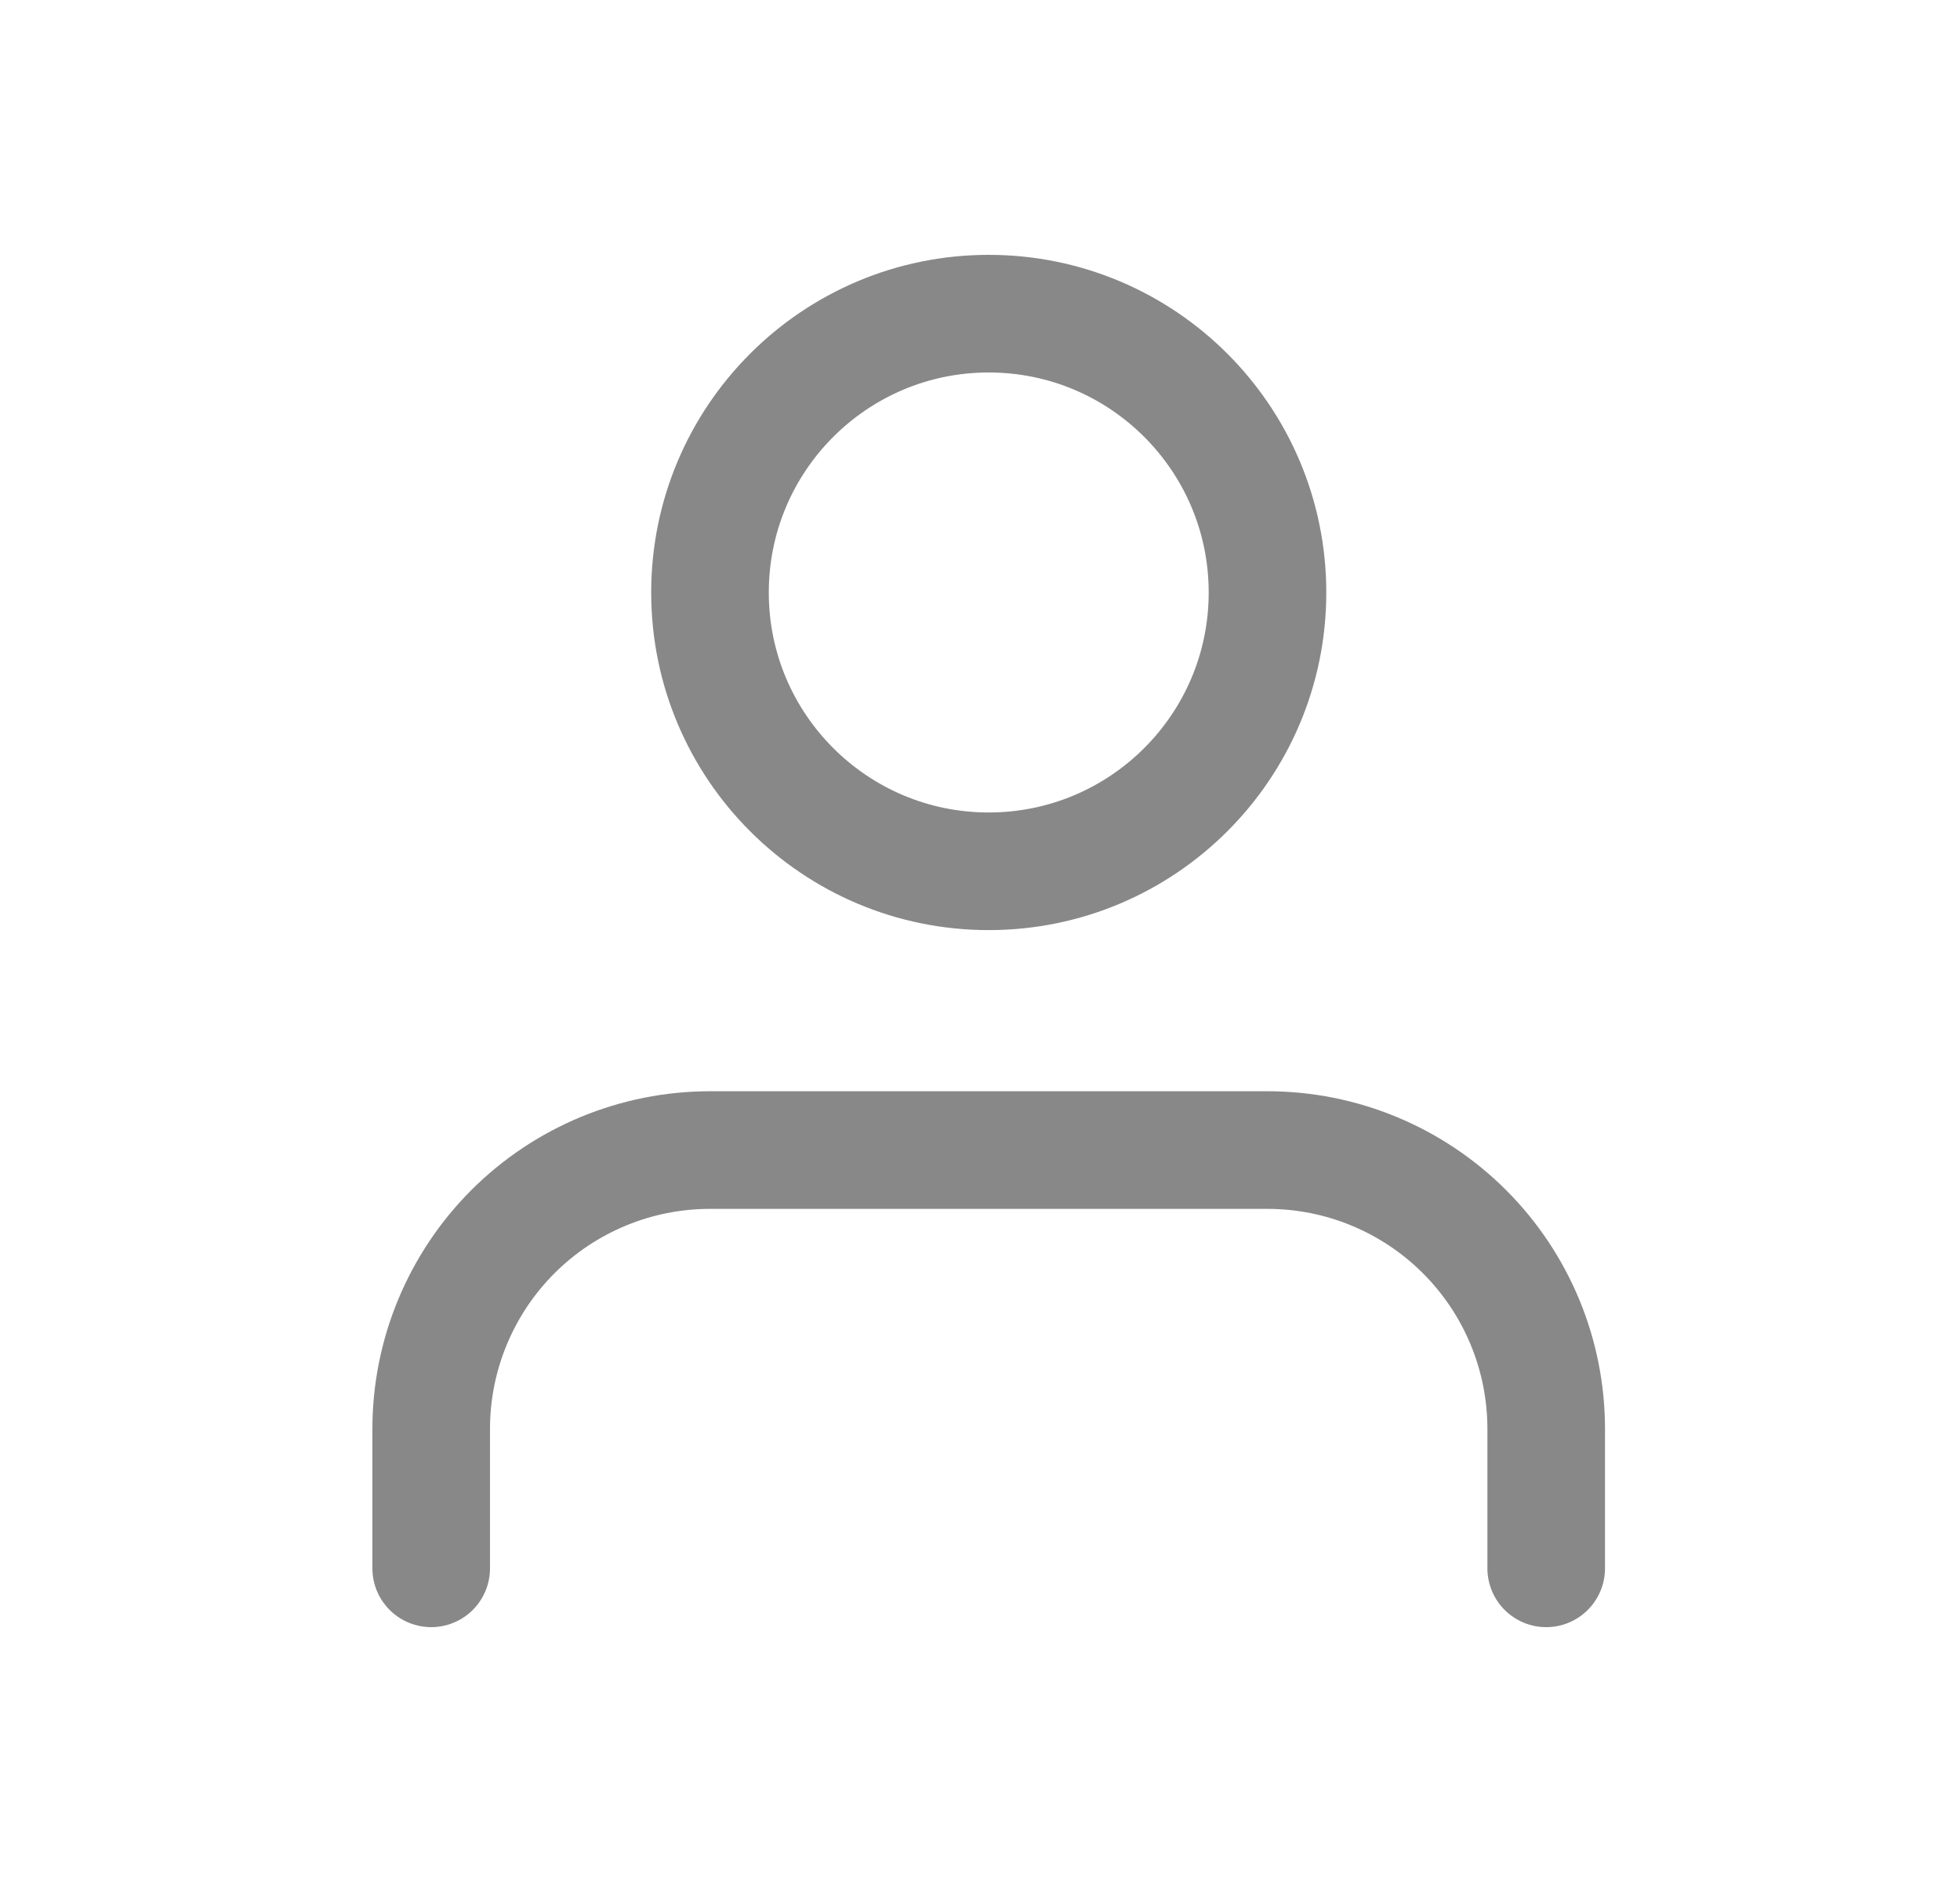 <svg width="25" height="24" viewBox="0 0 25 24" fill="none" xmlns="http://www.w3.org/2000/svg">
<path d="M19.722 20V18.222C19.722 17.279 19.348 16.375 18.681 15.708C18.014 15.041 17.11 14.666 16.167 14.666H9.056C8.113 14.666 7.208 15.041 6.541 15.708C5.875 16.375 5.5 17.279 5.5 18.222V20" stroke="#888888" stroke-width="1.5" stroke-linecap="round" stroke-linejoin="round"/>
<path d="M12.611 11.111C14.575 11.111 16.167 9.519 16.167 7.556C16.167 5.592 14.575 4 12.611 4C10.648 4 9.056 5.592 9.056 7.556C9.056 9.519 10.648 11.111 12.611 11.111Z" stroke="#888888" stroke-width="1.5" stroke-linecap="round" stroke-linejoin="round"/>
</svg>
